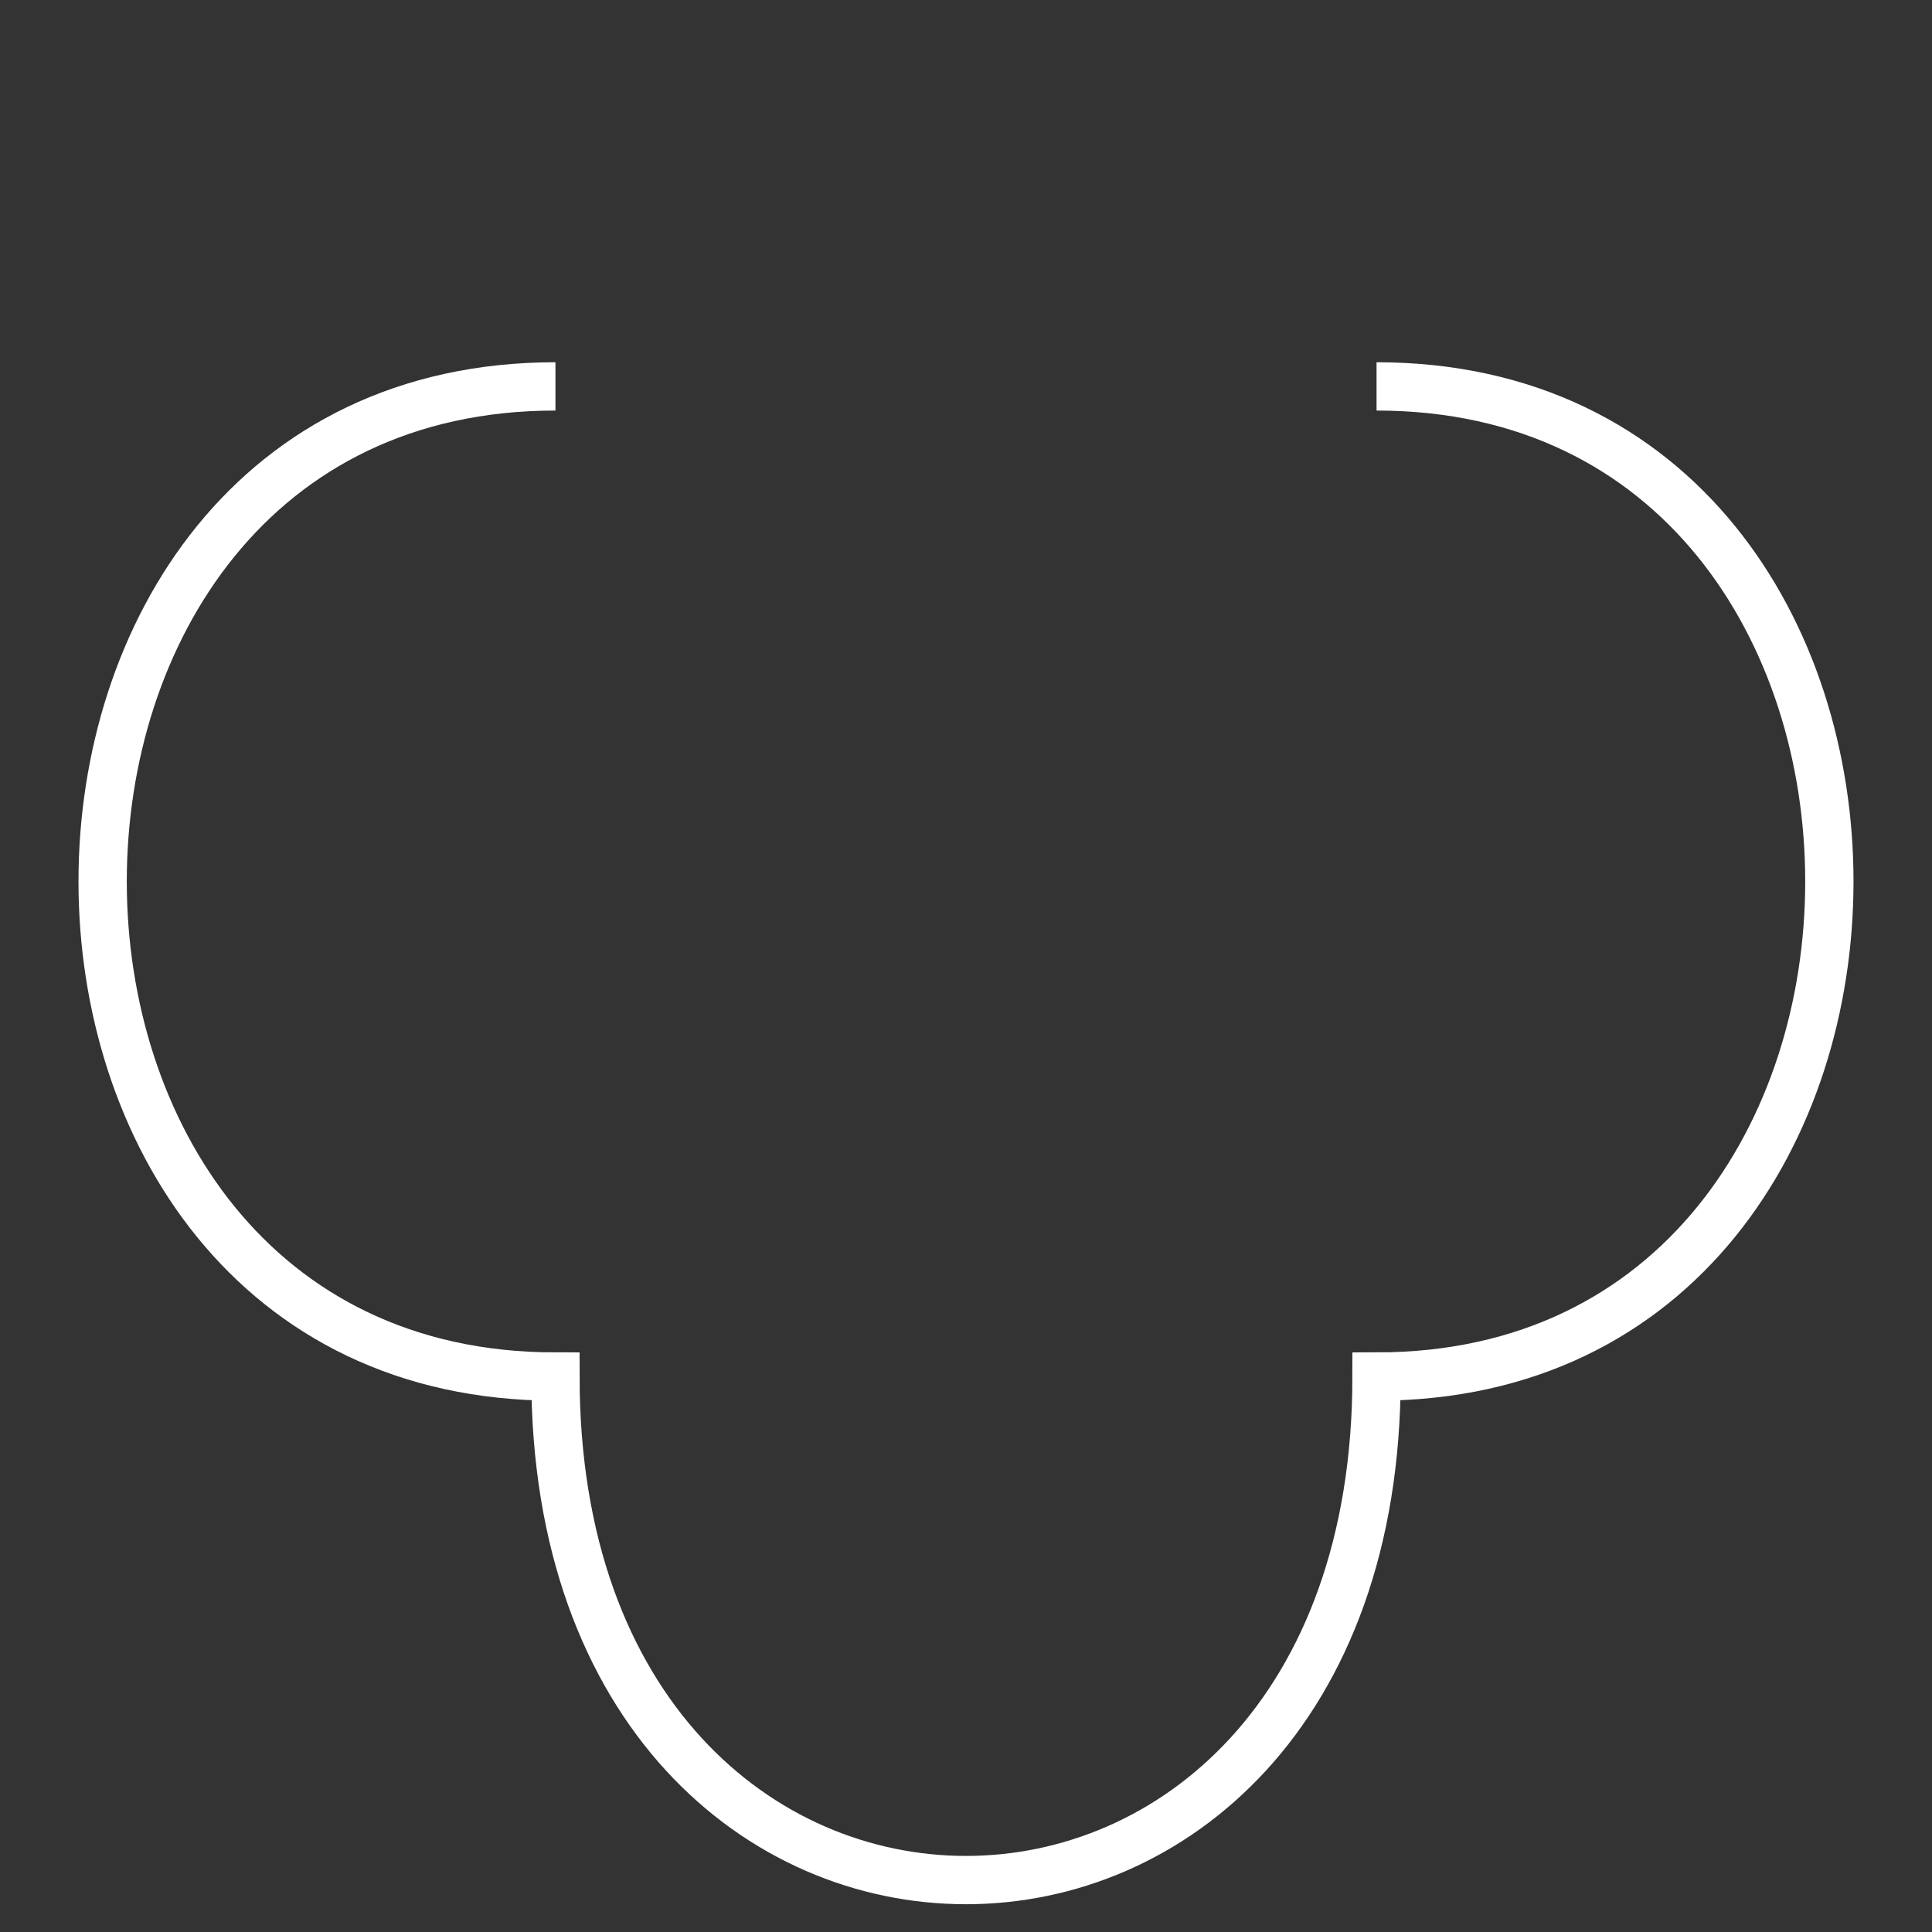 <?xml version="1.0"?>
<!DOCTYPE svg PUBLIC "-//W3C//DTD SVG 1.1//EN" "http://www.w3.org/Graphics/SVG/1.1/DTD/svg11.dtd" >
<!--
Copyright (C) 2012 United States Government as represented by the Administrator of the
National Aeronautics and Space Administration.
All Rights Reserved.
-->

<!--
MIL-STD-2525 Unknown Sea Subsurface Present frame. During icon composition this image is multiplied by the desired frame
color (e.g. black), then drawn on top of the fill image.
-->
<svg viewBox="0 0 400 400" width="400px" height="400px">
    <rect x="0" y="0" width="400" height="400" fill="#333333" stroke="none"/>
    <path d="M115 80 C-10 80 -10 285 115 285 C115 424 285 424 285 285 C410 285 410 80 285 80"
          fill="none" stroke="rgb(255,255,255)" stroke-width="10"/>
</svg>